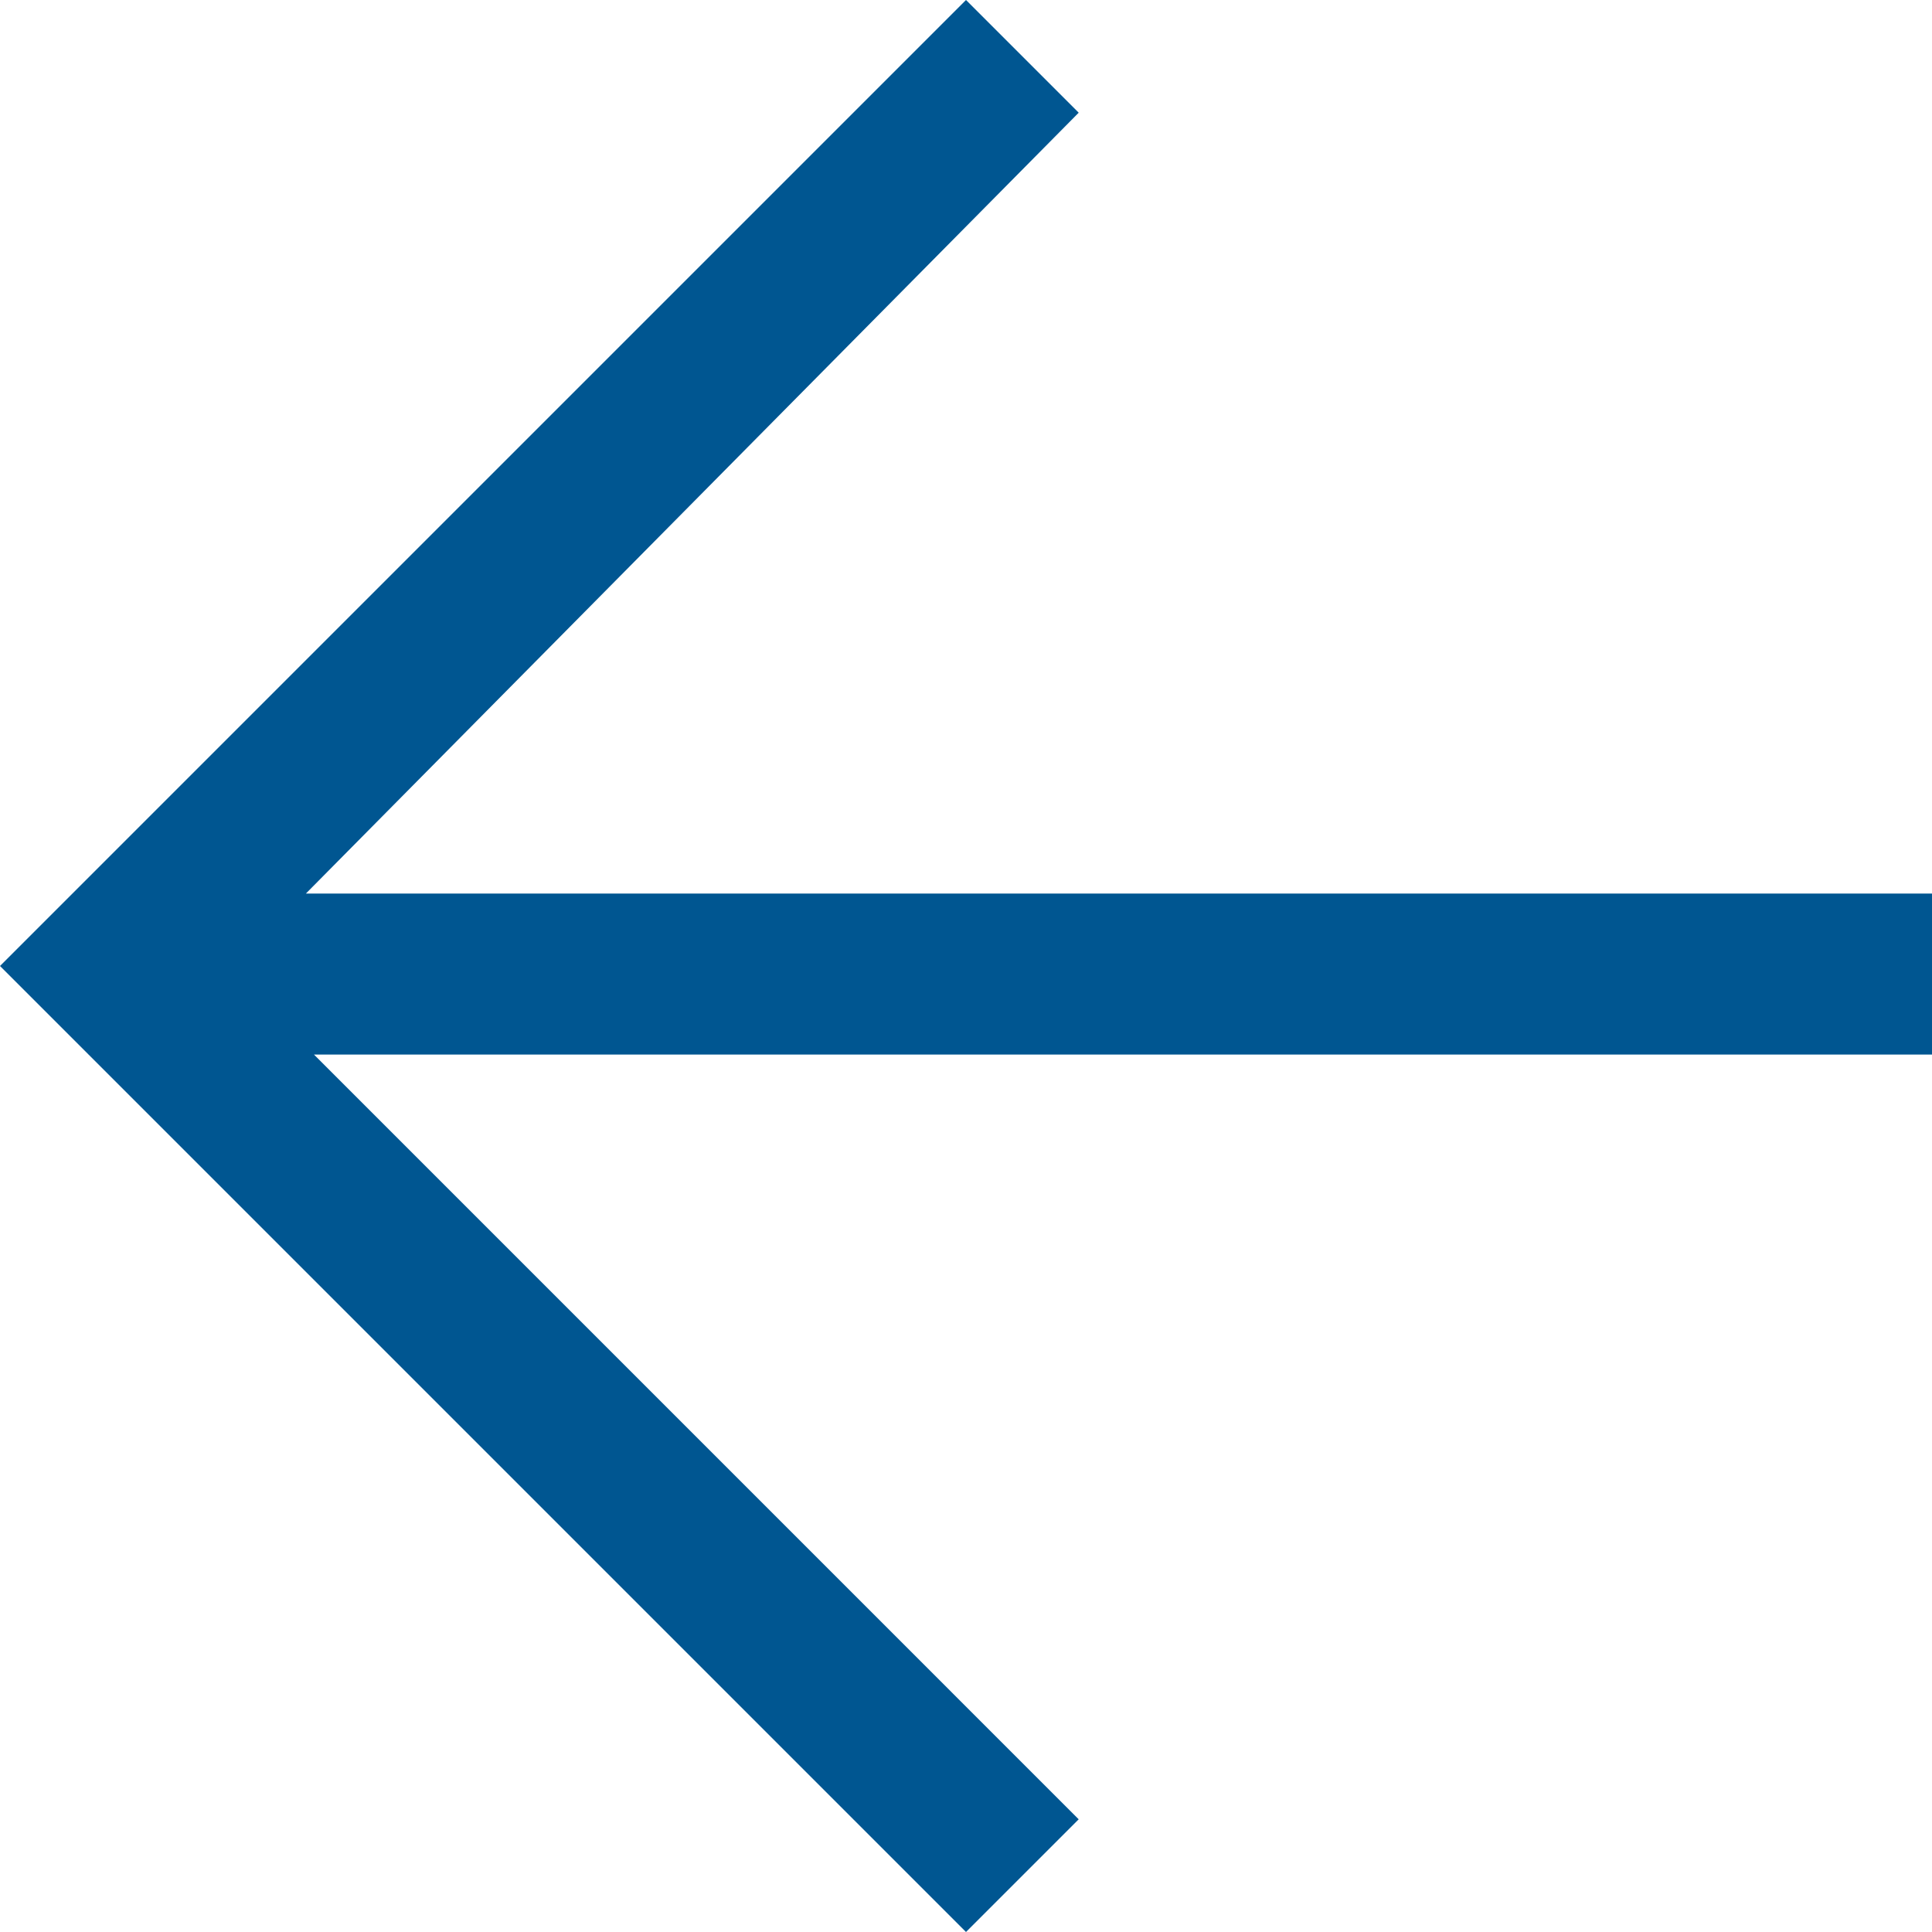 <?xml version="1.0" encoding="utf-8"?>
<!-- Generator: Adobe Illustrator 25.3.1, SVG Export Plug-In . SVG Version: 6.00 Build 0)  -->
<svg version="1.1" id="Camada_1" xmlns="http://www.w3.org/2000/svg" xmlns:xlink="http://www.w3.org/1999/xlink" x="0px" y="0px"
	 viewBox="0 0 24 24" style="enable-background:new 0 0 24 24;" xml:space="preserve">
<style type="text/css">
	.st0{fill:#005691;}
</style>
<polygon class="st0" points="24,11.1 3.8,11.1 13.4,1.4 12,0 0,12 1.4,13.4 12,24 13.4,22.6 3.9,13.1 24,13.1 "/>
</svg>
